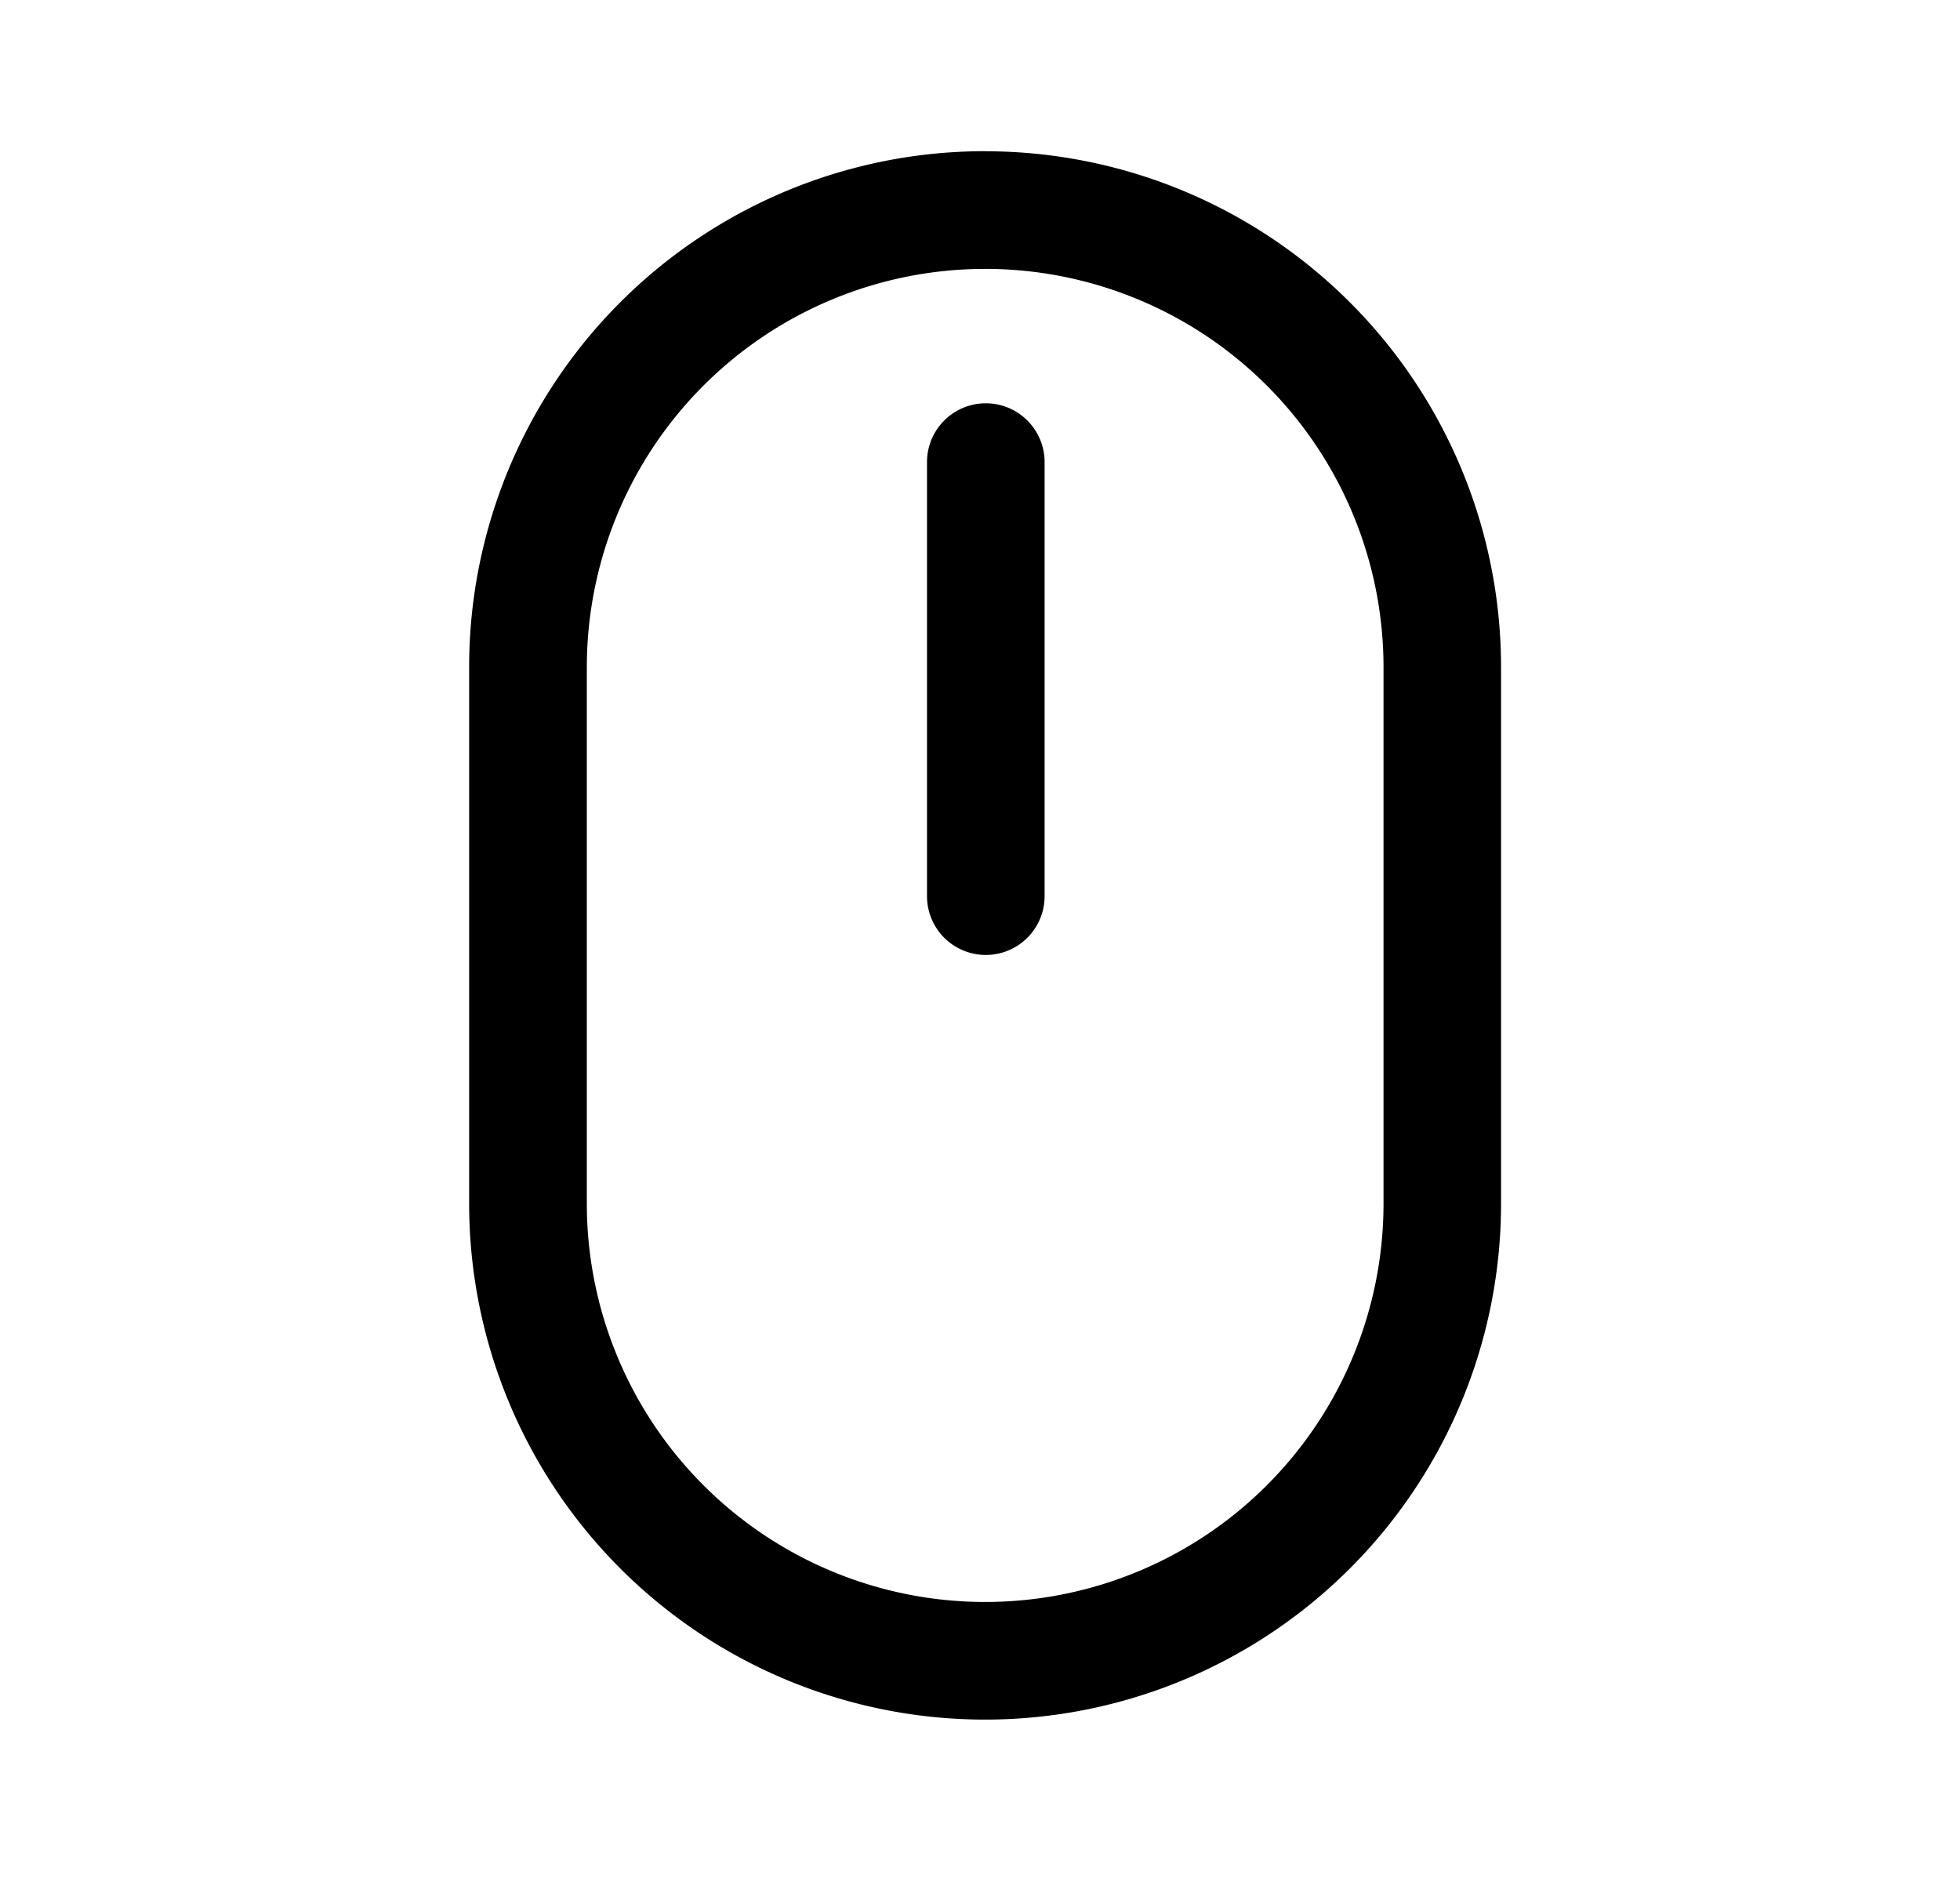 <svg xmlns="http://www.w3.org/2000/svg" width="25" height="24" fill="currentColor" viewBox="0 0 25 24">
  <g class="us-mouse">
    <g class="Group">
      <g class="Group">
        <path fill="#000" fill-rule="evenodd" d="M17.647 15.348V8.51a5.08 5.08 0 1 0-10.162 0v6.838a5.08 5.08 0 1 0 10.162 0Zm-5.08-13.42A6.58 6.58 0 0 0 5.984 8.51v6.838a6.581 6.581 0 0 0 13.162 0V8.51a6.58 6.58 0 0 0-6.58-6.581l.001-.001Z" class="Vector" clip-rule="evenodd"/>
        <path fill="#000" fill-rule="evenodd" d="M12.574 5.143a.75.75 0 0 1 .75.75v5.535a.75.75 0 1 1-1.5 0V5.893a.75.75 0 0 1 .75-.75Z" class="Vector" clip-rule="evenodd"/>
      </g>
    </g>
  </g>
</svg>
